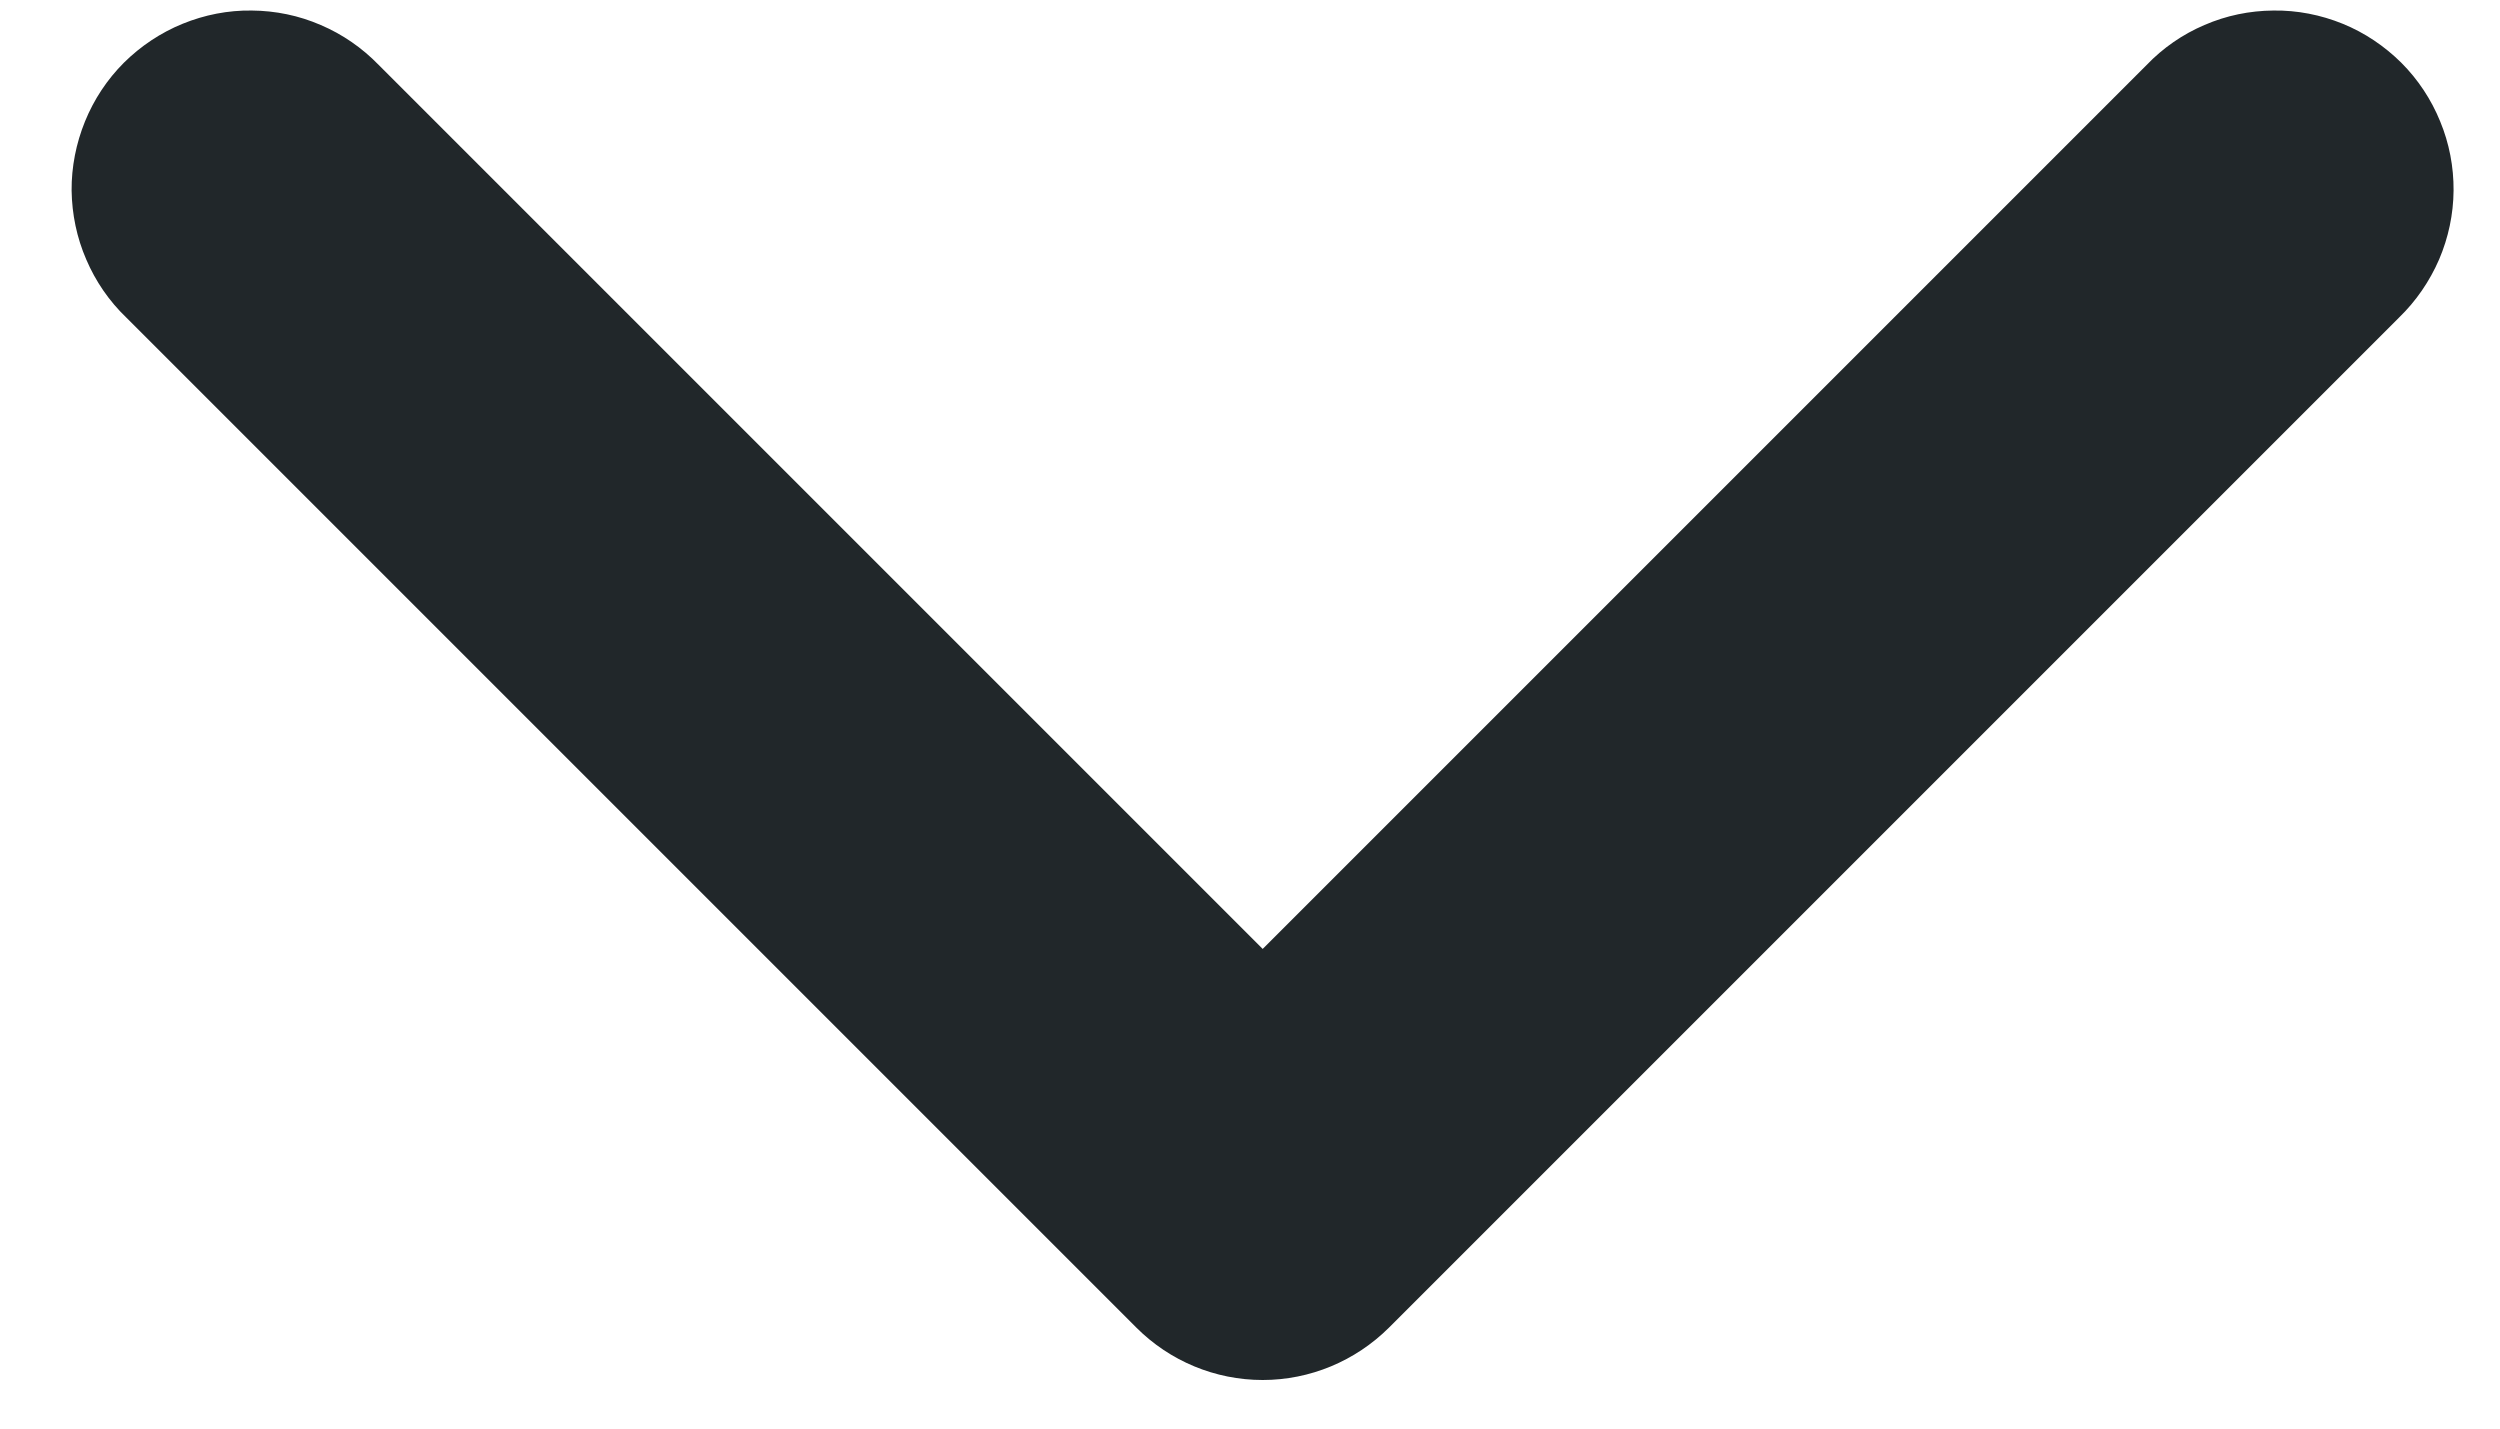 <svg width="14" height="8" viewBox="0 0 14 8" fill="none" xmlns="http://www.w3.org/2000/svg">
<path d="M7.071 5.314L12.021 0.364C12.113 0.268 12.223 0.192 12.345 0.14C12.467 0.087 12.598 0.06 12.731 0.059C12.864 0.057 12.996 0.083 13.119 0.133C13.242 0.183 13.353 0.258 13.447 0.351C13.541 0.445 13.615 0.557 13.665 0.68C13.716 0.803 13.741 0.935 13.74 1.067C13.739 1.2 13.711 1.331 13.659 1.453C13.606 1.575 13.53 1.686 13.435 1.778L7.778 7.435C7.59 7.622 7.336 7.728 7.071 7.728C6.805 7.728 6.551 7.622 6.364 7.435L0.707 1.778C0.611 1.686 0.535 1.575 0.483 1.453C0.43 1.331 0.403 1.2 0.401 1.067C0.4 0.935 0.426 0.803 0.476 0.68C0.526 0.557 0.6 0.445 0.694 0.351C0.788 0.258 0.9 0.183 1.023 0.133C1.146 0.083 1.277 0.057 1.41 0.059C1.543 0.06 1.674 0.087 1.796 0.14C1.918 0.192 2.028 0.268 2.121 0.364L7.071 5.314Z" fill="#21272A"/>
</svg>
